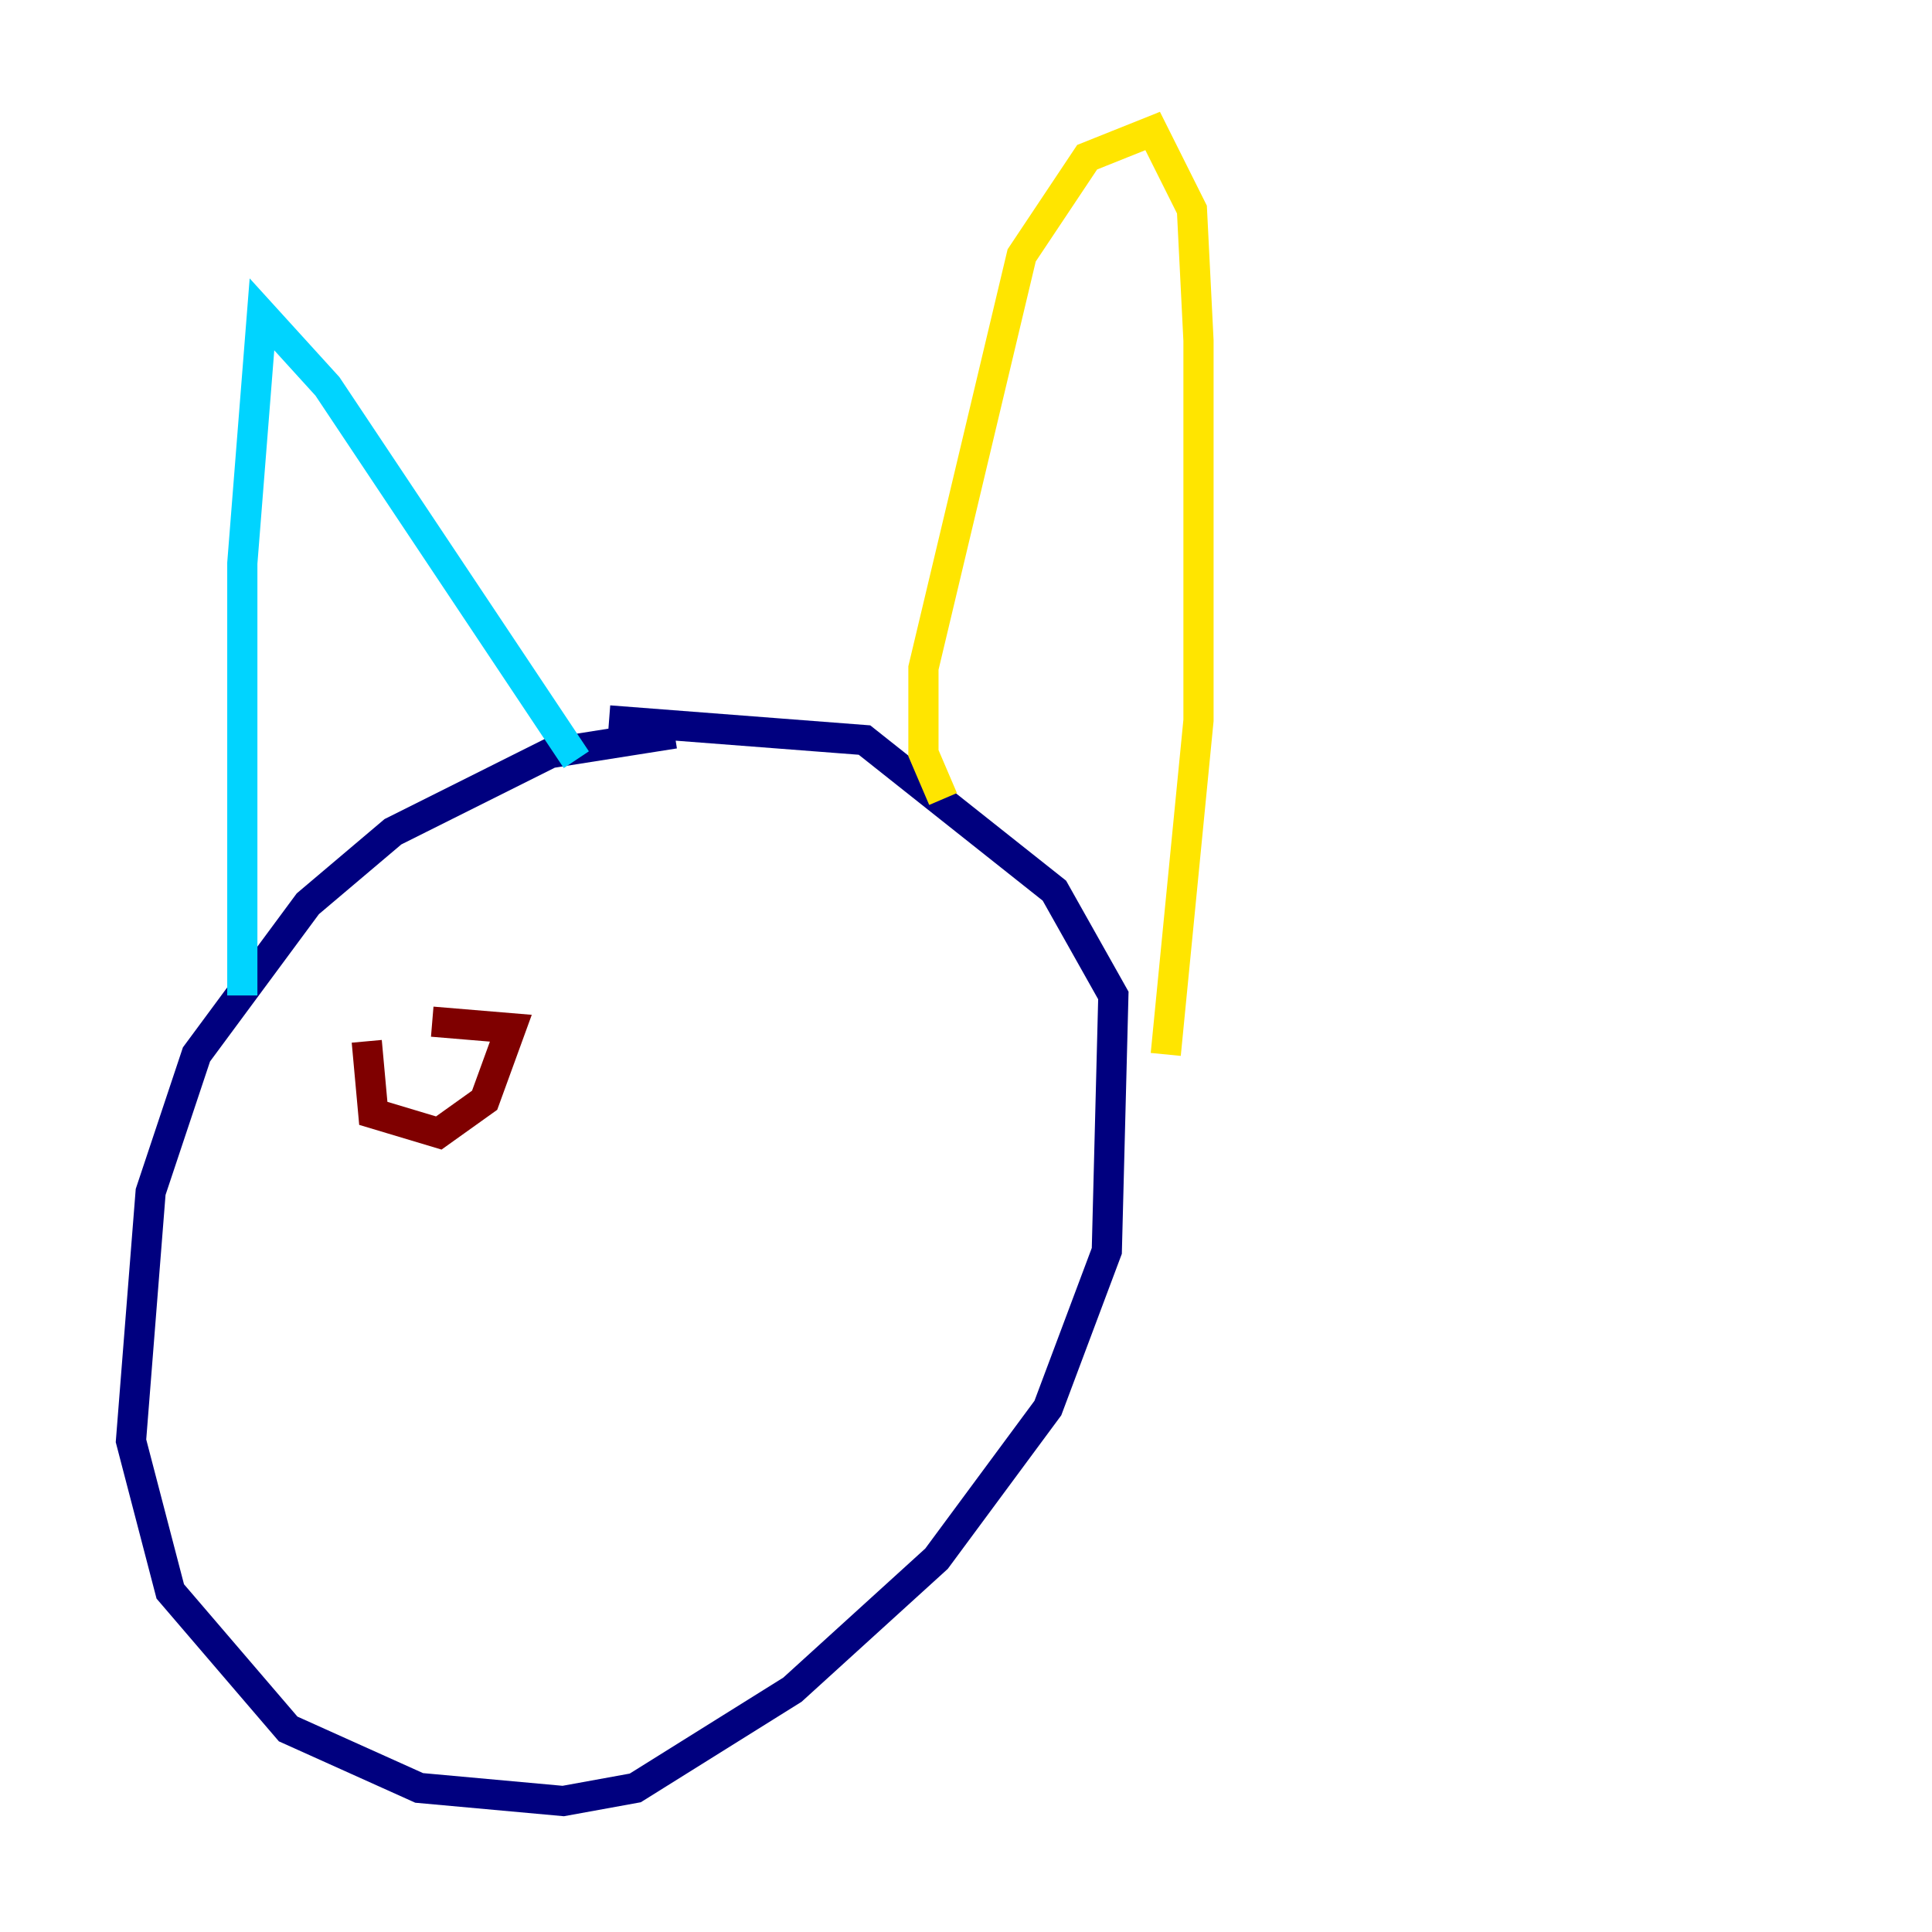<?xml version="1.0" encoding="utf-8" ?>
<svg baseProfile="tiny" height="128" version="1.2" viewBox="0,0,128,128" width="128" xmlns="http://www.w3.org/2000/svg" xmlns:ev="http://www.w3.org/2001/xml-events" xmlns:xlink="http://www.w3.org/1999/xlink"><defs /><polyline fill="none" points="44.691,48.597 36.447,49.898 26.034,55.105 20.393,59.878 13.017,69.858 9.98,78.969 8.678,95.458 11.281,105.437 19.091,114.549 27.77,118.454 37.315,119.322 42.088,118.454 52.502,111.946 62.047,103.268 69.424,93.288 73.329,82.875 73.763,65.953 69.858,59.01 57.275,49.031 40.352,47.729" stroke="#00007f" stroke-width="2" /><polyline fill="none" points="16.054,65.953 16.054,37.315 17.356,20.827 21.695,25.6 38.183,50.332" stroke="#00d4ff" stroke-width="2" /><polyline fill="none" points="62.481,52.936 61.18,49.898 61.18,44.258 67.688,16.922 72.027,10.414 76.366,8.678 78.969,13.885 79.403,22.563 79.403,47.729 77.234,69.858" stroke="#ffe500" stroke-width="2" /><polyline fill="none" points="24.298,68.99 24.732,73.763 29.071,75.064 32.108,72.895 33.844,68.122 28.637,67.688" stroke="#7f0000" stroke-width="2" /></svg>